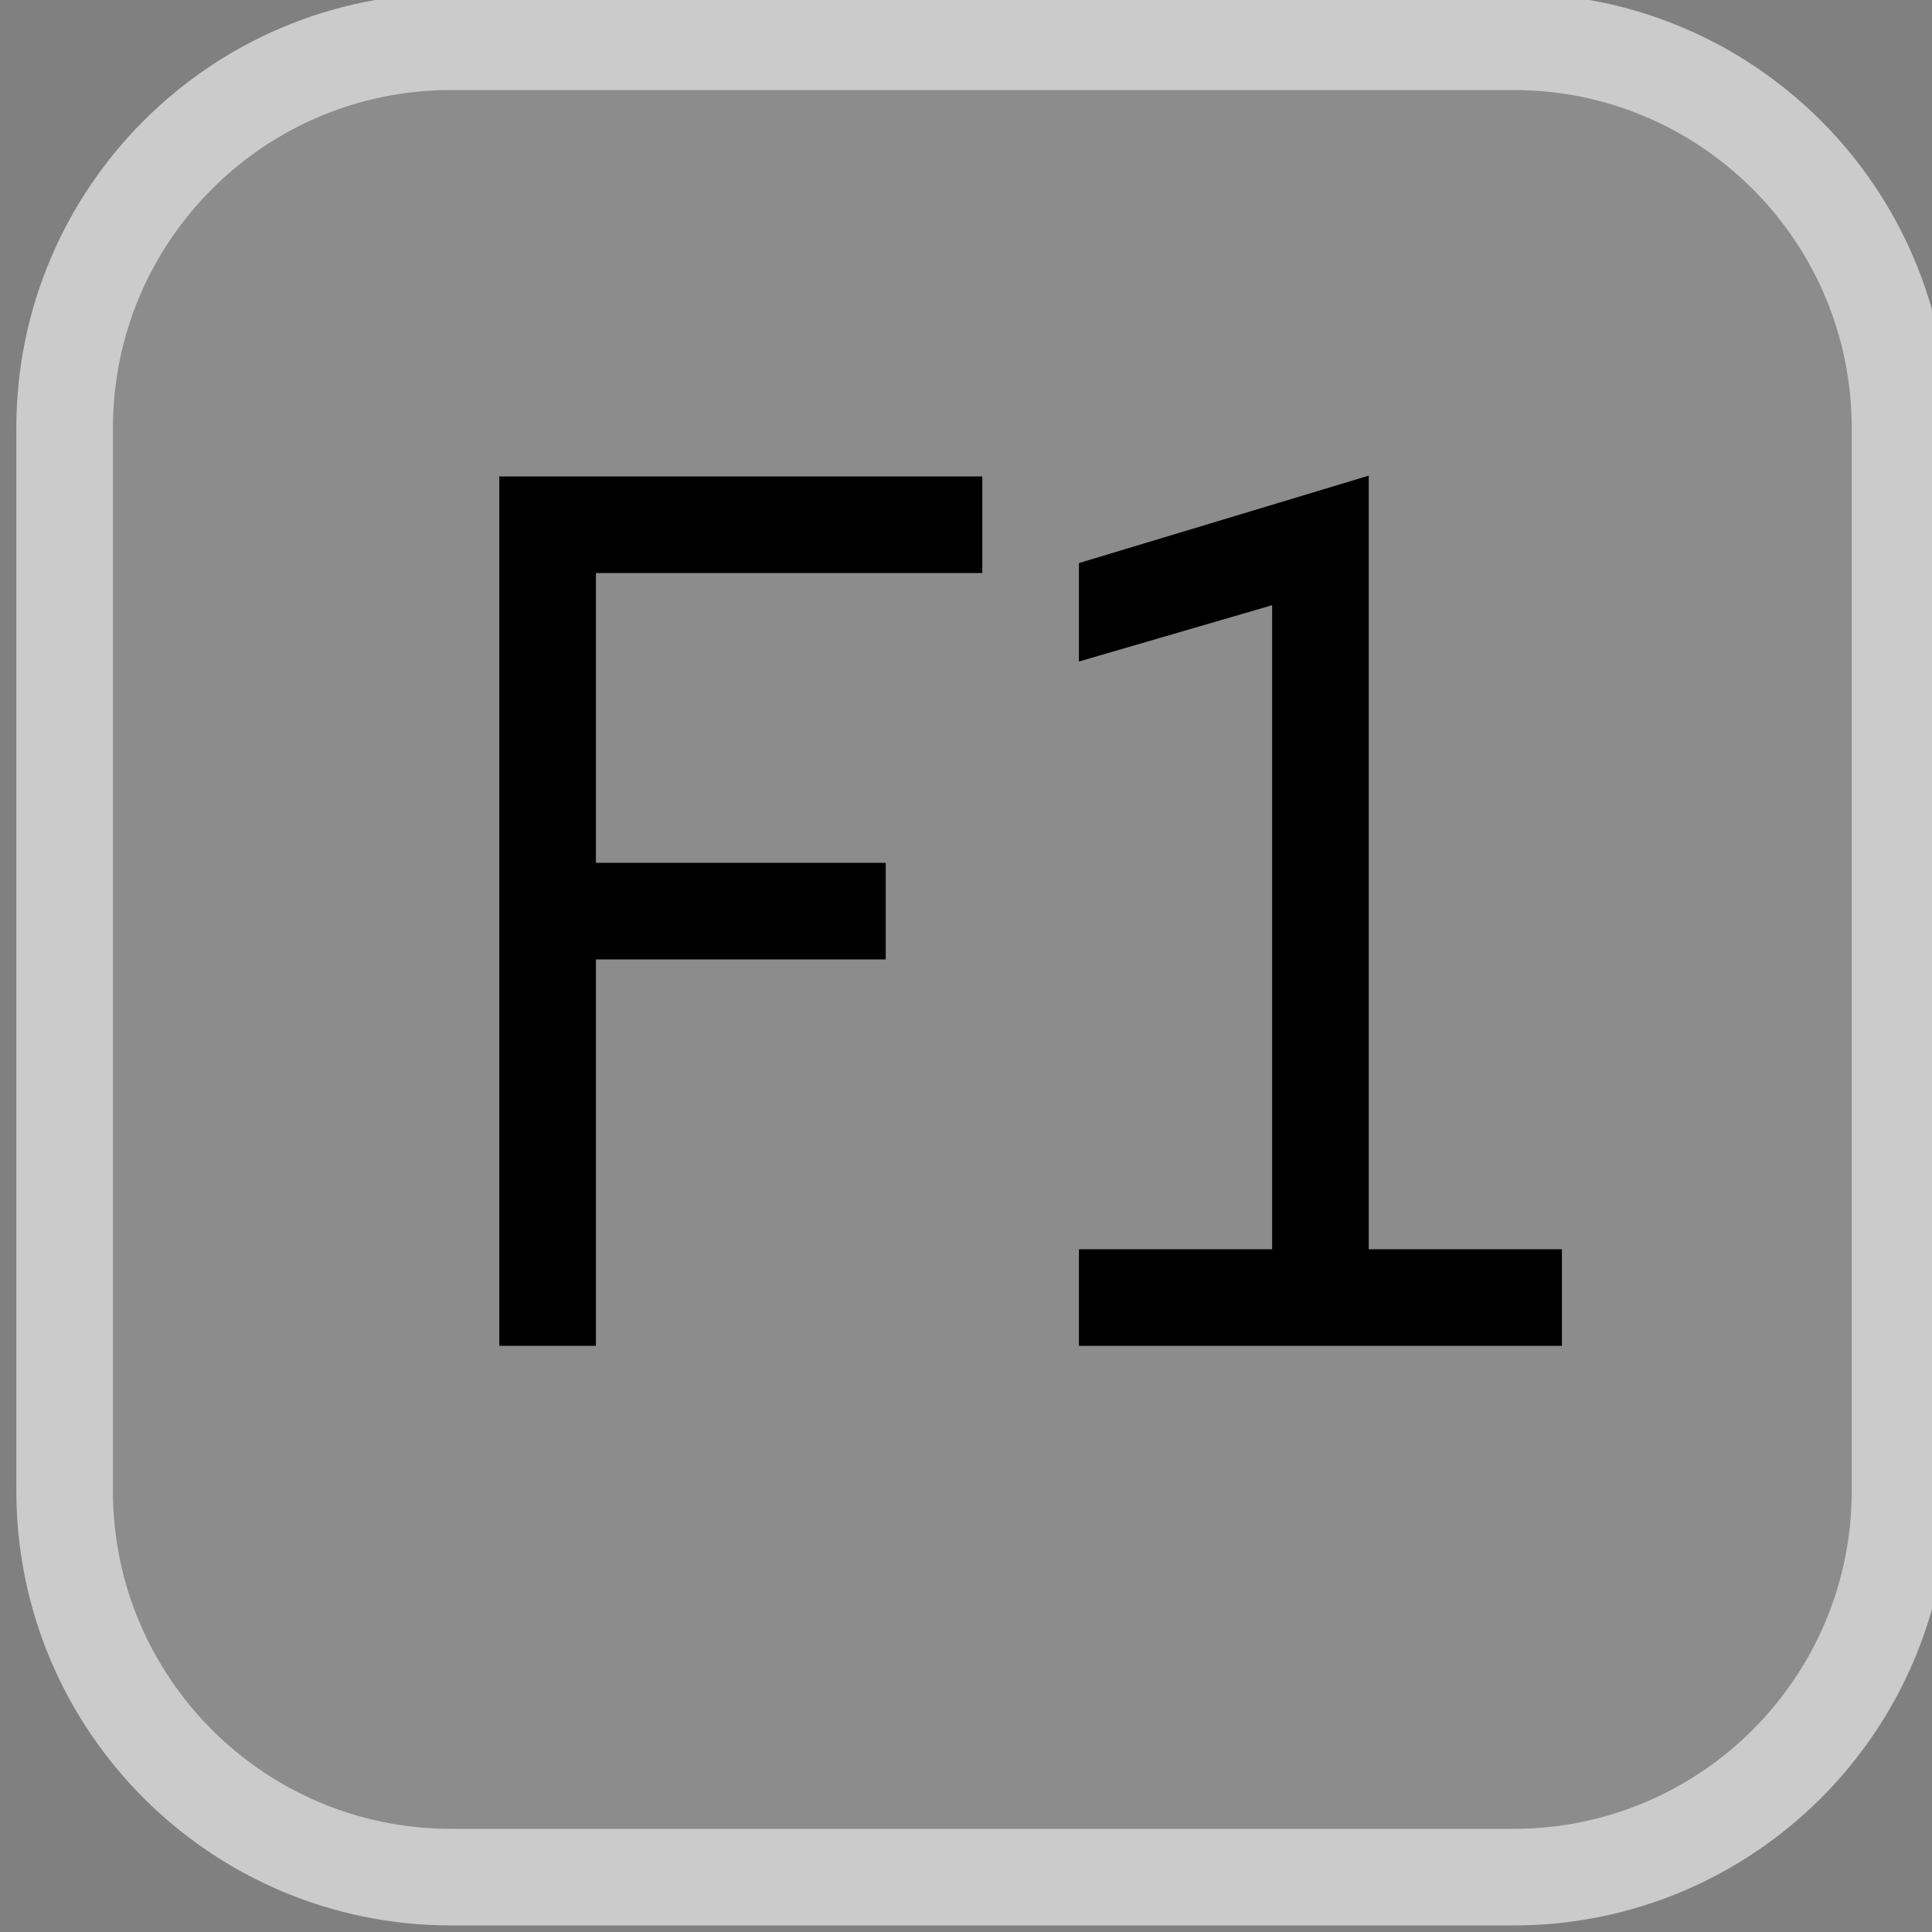 <?xml version="1.0" encoding="UTF-8" standalone="no"?>
<svg
   xmlns:dc="http://purl.org/dc/elements/1.1/"
   xmlns:cc="http://creativecommons.org/ns#"
   xmlns:rdf="http://www.w3.org/1999/02/22-rdf-syntax-ns#"
   xmlns:svg="http://www.w3.org/2000/svg"
   xmlns="http://www.w3.org/2000/svg"
   xmlns:sodipodi="http://sodipodi.sourceforge.net/DTD/sodipodi-0.dtd"
   xmlns:inkscape="http://www.inkscape.org/namespaces/inkscape"
   width="20"
   height="20"
   viewBox="0 0 20 20"
   version="1.1"
   id="svg12"
   sodipodi:docname="F1.svg"
   inkscape:version="0.92.1 r15371">
  <rect x="0" y="0" width="20" height="20" fill="#808080" stroke="none"/>
  <sodipodi:namedview
     pagecolor="#ffffff"
     bordercolor="#666666"
     borderopacity="1"
     objecttolerance="10"
     gridtolerance="10"
     guidetolerance="10"
     inkscape:pageopacity="0"
     inkscape:pageshadow="2"
     inkscape:window-width="1920"
     inkscape:window-height="998"
     id="namedview14"
     showgrid="false"
     inkscape:zoom="9.8333333"
     inkscape:cx="-7.016949"
     inkscape:cy="11.79661"
     inkscape:window-x="0"
     inkscape:window-y="0"
     inkscape:window-maximized="1"
     inkscape:current-layer="svg12" />
  <!-- Generator: Sketch 44.1 (41455) - http://www.bohemiancoding.com/sketch -->
  <title
     id="title2">img_upload</title>
  <desc
     id="desc4">Created with Sketch.</desc>
  <defs
     id="defs6" />
  <g
     id="g12"
     transform="translate(0.169,-0.068)">
    <path
       style="opacity:0.1;fill:#ffffff"
       inkscape:connector-curvature="0"
       d="M 15.7,19.5 H 4.3 C 2.21,19.5 0.5,17.79 0.5,15.7 V 4.3 C 0.5,2.21 2.21,0.5 4.3,0.5 h 11.4 c 2.09,0 3.8,1.71 3.8,3.8 v 11.4 c 0,2.09 -1.71,3.8 -3.8,3.8 z"
       id="path2" />
    <path
       style="fill:none;stroke:#cbcbcb;stroke-miterlimit:10"
       inkscape:connector-curvature="0"
       stroke-miterlimit="10"
       d="m 15.5,19.5 h -11 c -2.209,0 -4,-1.791 -4,-4 v -11 c 0,-2.209 1.791,-4 4,-4 h 11 c 2.209,0 4,1.791 4,4 v 11 c 0,2.209 -1.791,4 -4,4 z"
       id="path4-9" />
    <g
       id="g8">
      <path
         inkscape:connector-curvature="0"
         d="M 10,6 H 6 v 3 h 3 v 1 H 6 v 4 H 5 V 5 h 5 z"
         id="path6" />
    </g>
    <path
       inkscape:connector-curvature="0"
       d="m 16,14 h -5 v -1 h 2 V 6.333 L 11,6.916 V 5.897 L 14,4.992 V 13 h 2 z"
       id="path10" />
  </g>
</svg>
